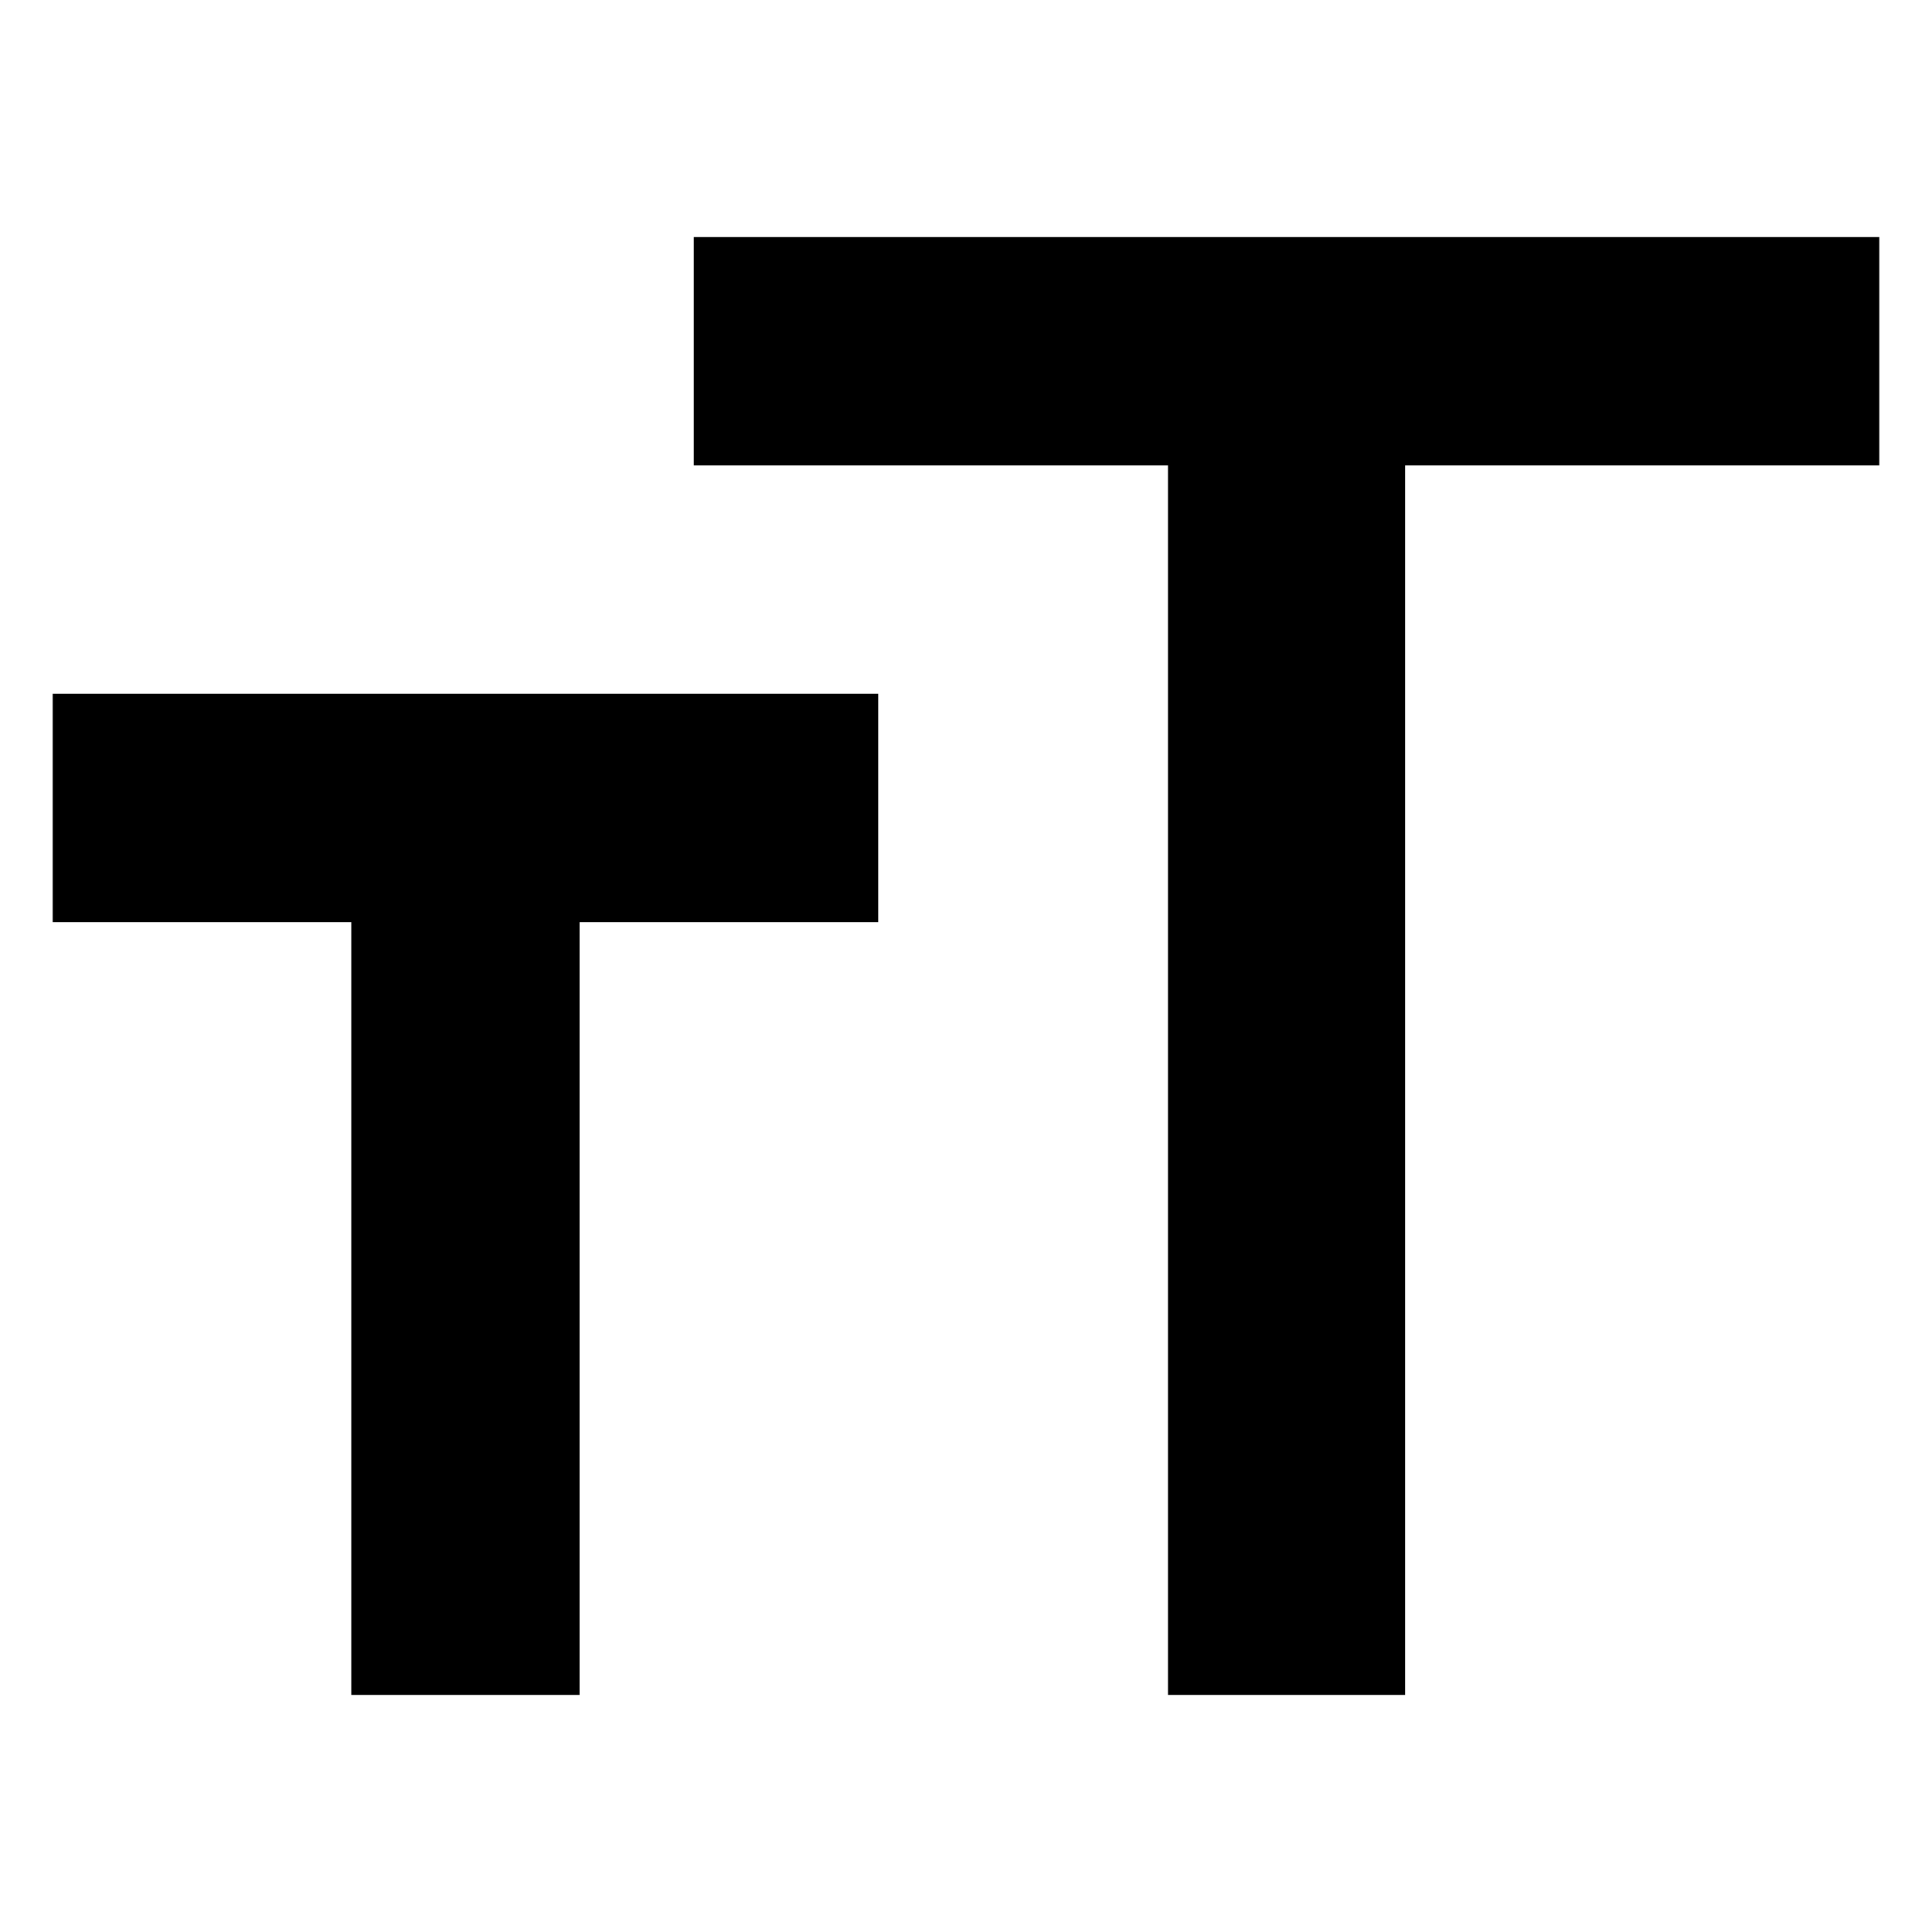 <?xml version="1.0" encoding="utf-8"?>
<!-- Generator: Adobe Illustrator 27.4.0, SVG Export Plug-In . SVG Version: 6.00 Build 0)  -->
<svg version="1.1" id="레이어_1" xmlns="http://www.w3.org/2000/svg" xmlns:xlink="http://www.w3.org/1999/xlink" x="0px"
	 y="0px" viewBox="0 0 22 22" style="enable-background:new 0 0 22 22;" xml:space="preserve">
<path id="ic-font" d="M13.3,19.3v-14H7.9V2.7h13.5v2.6h-5.4v14H13.3z M4,19.3v-8.8H0.6V7.9H10v2.6H6.6v8.8L4,19.3z"/>
</svg>
